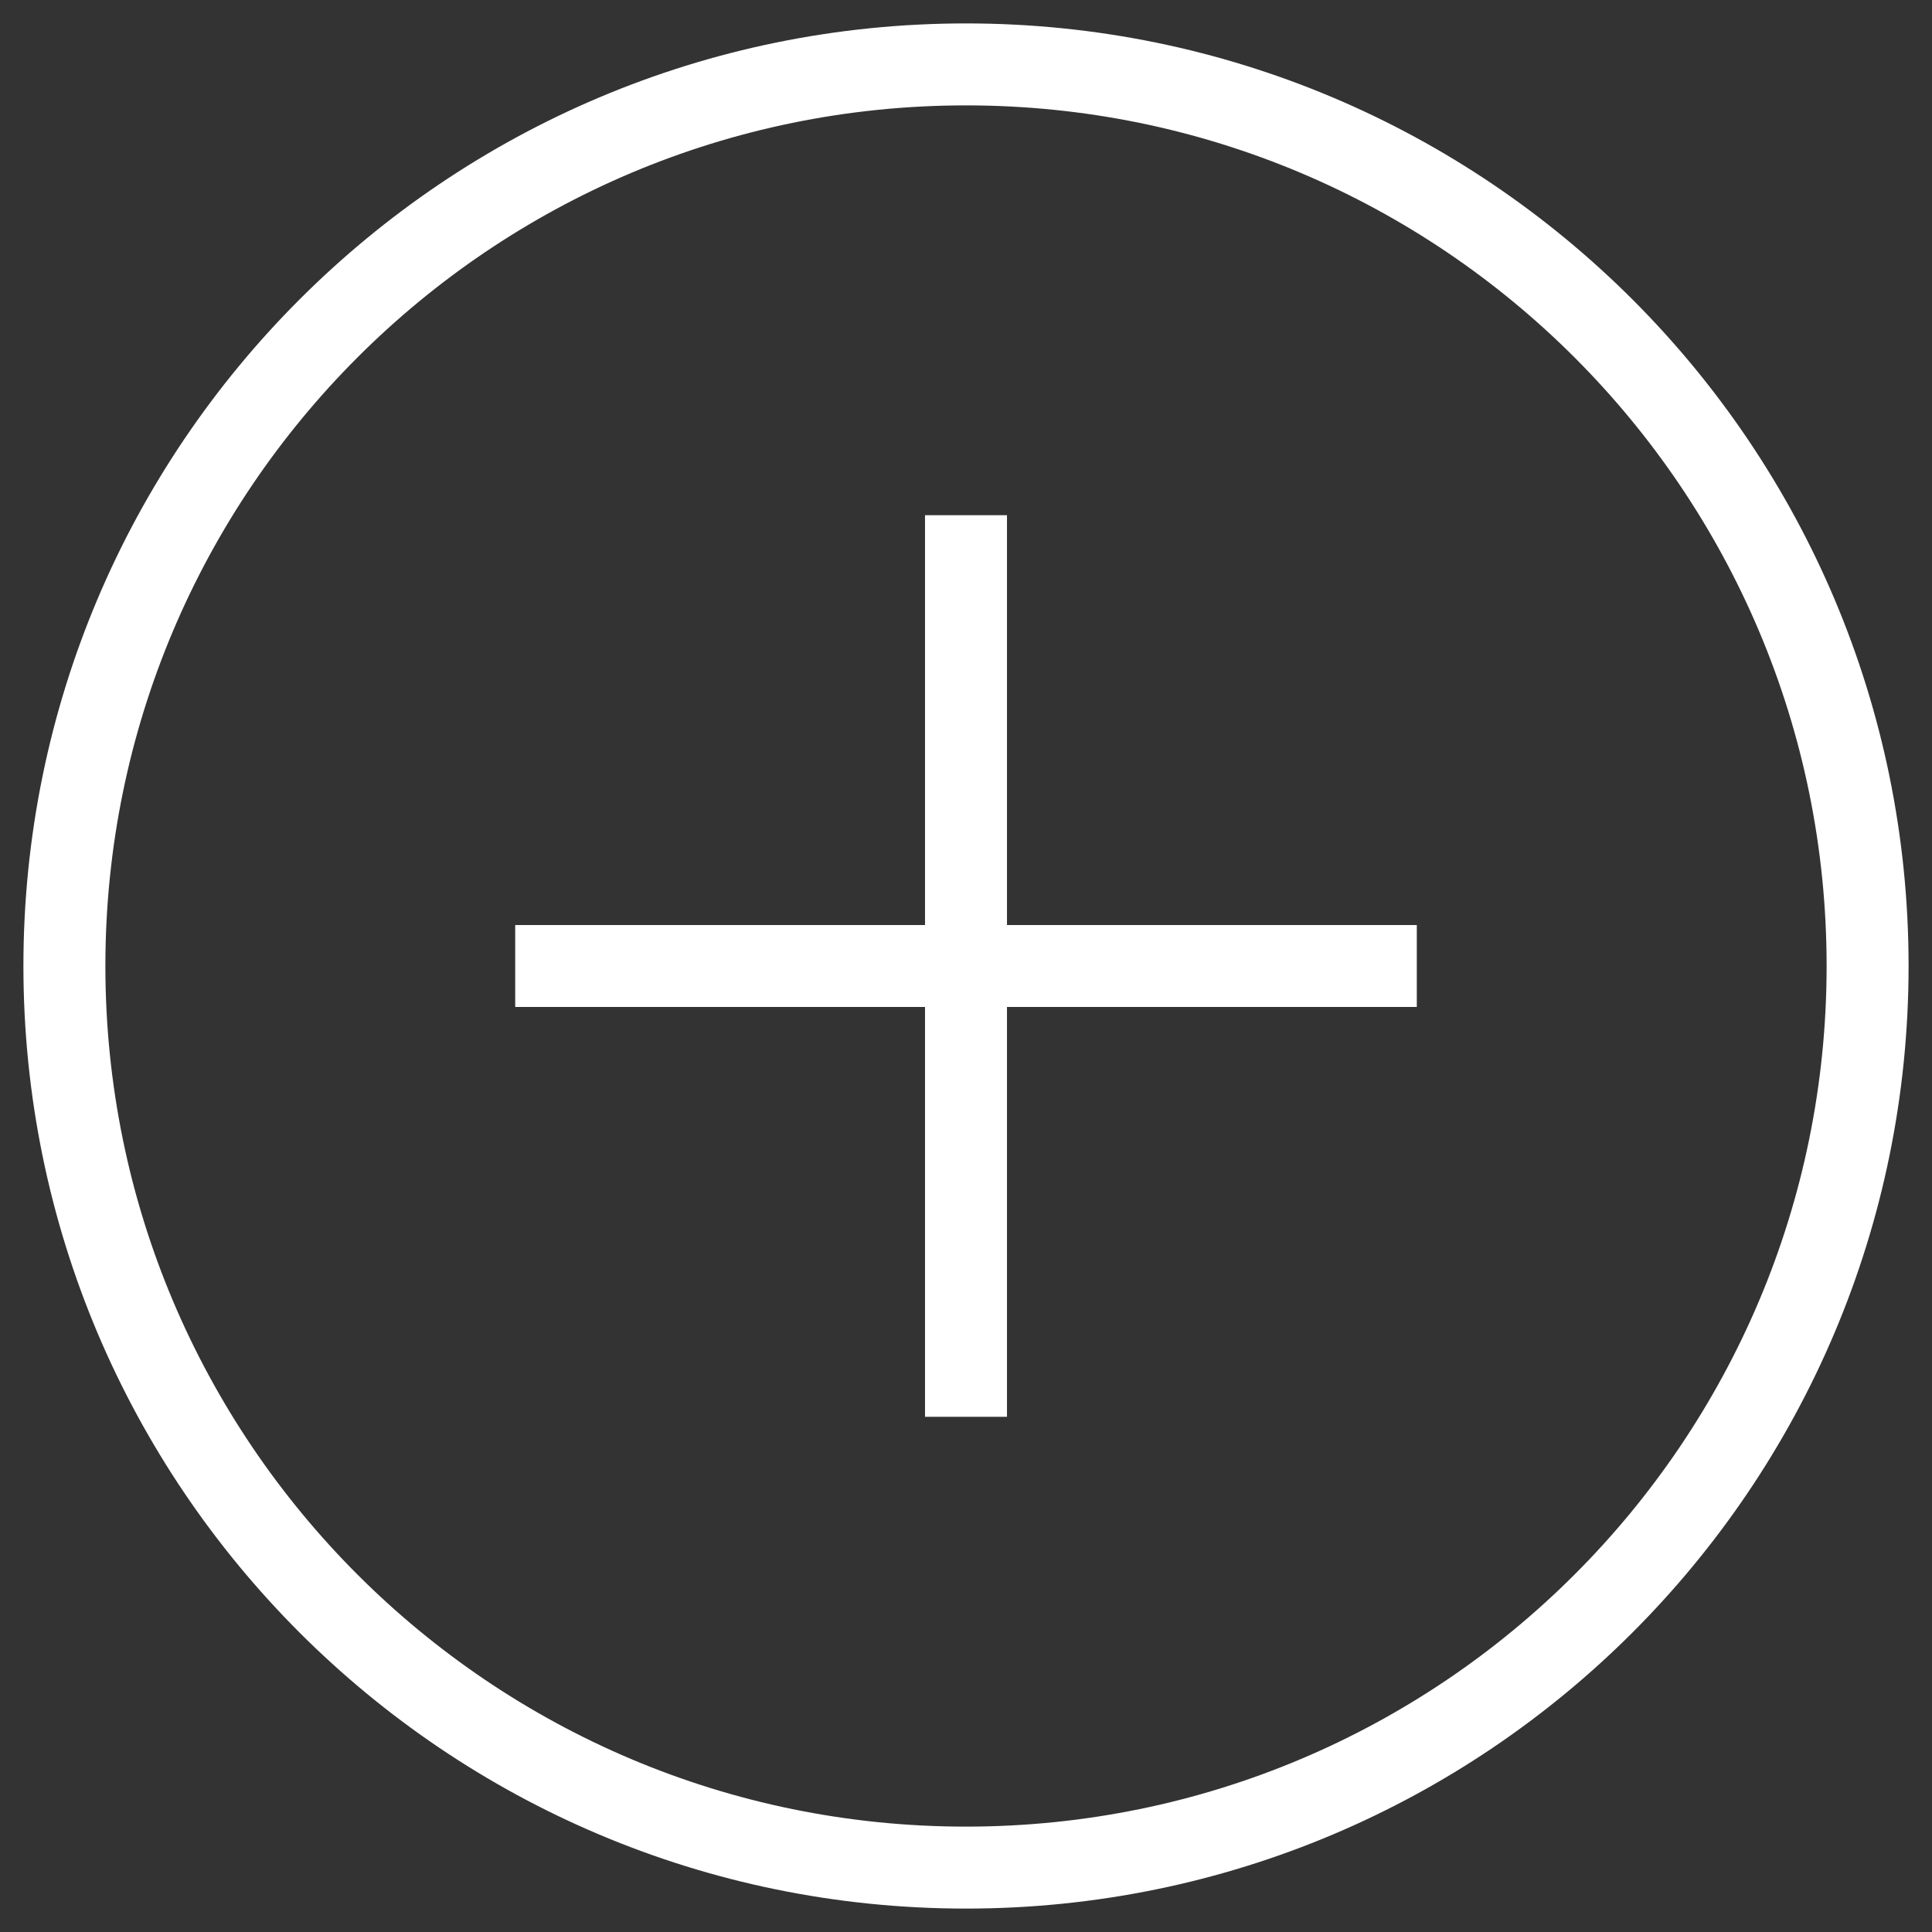 <svg
    width="165"
    height="165"
    viewBox="0 0 165 165"
    fill="none"
    xmlns="http://www.w3.org/2000/svg"
>
    <rect x="0" y="0" width="165" height="165" fill="#333333" stroke="none"/>
    <path
    d="M82.5 44V121M44 82.5H121M82.5 159.5C39.974 159.5 5.5 125.026 5.5 82.5C5.5 39.974 39.974 5.5 82.5 5.5C125.026 5.5 159.5 39.974 159.5 82.5C159.5 125.026 125.026 159.5 82.5 159.5Z"
    stroke="#FFF"
    stroke-width="7"
    />
</svg>